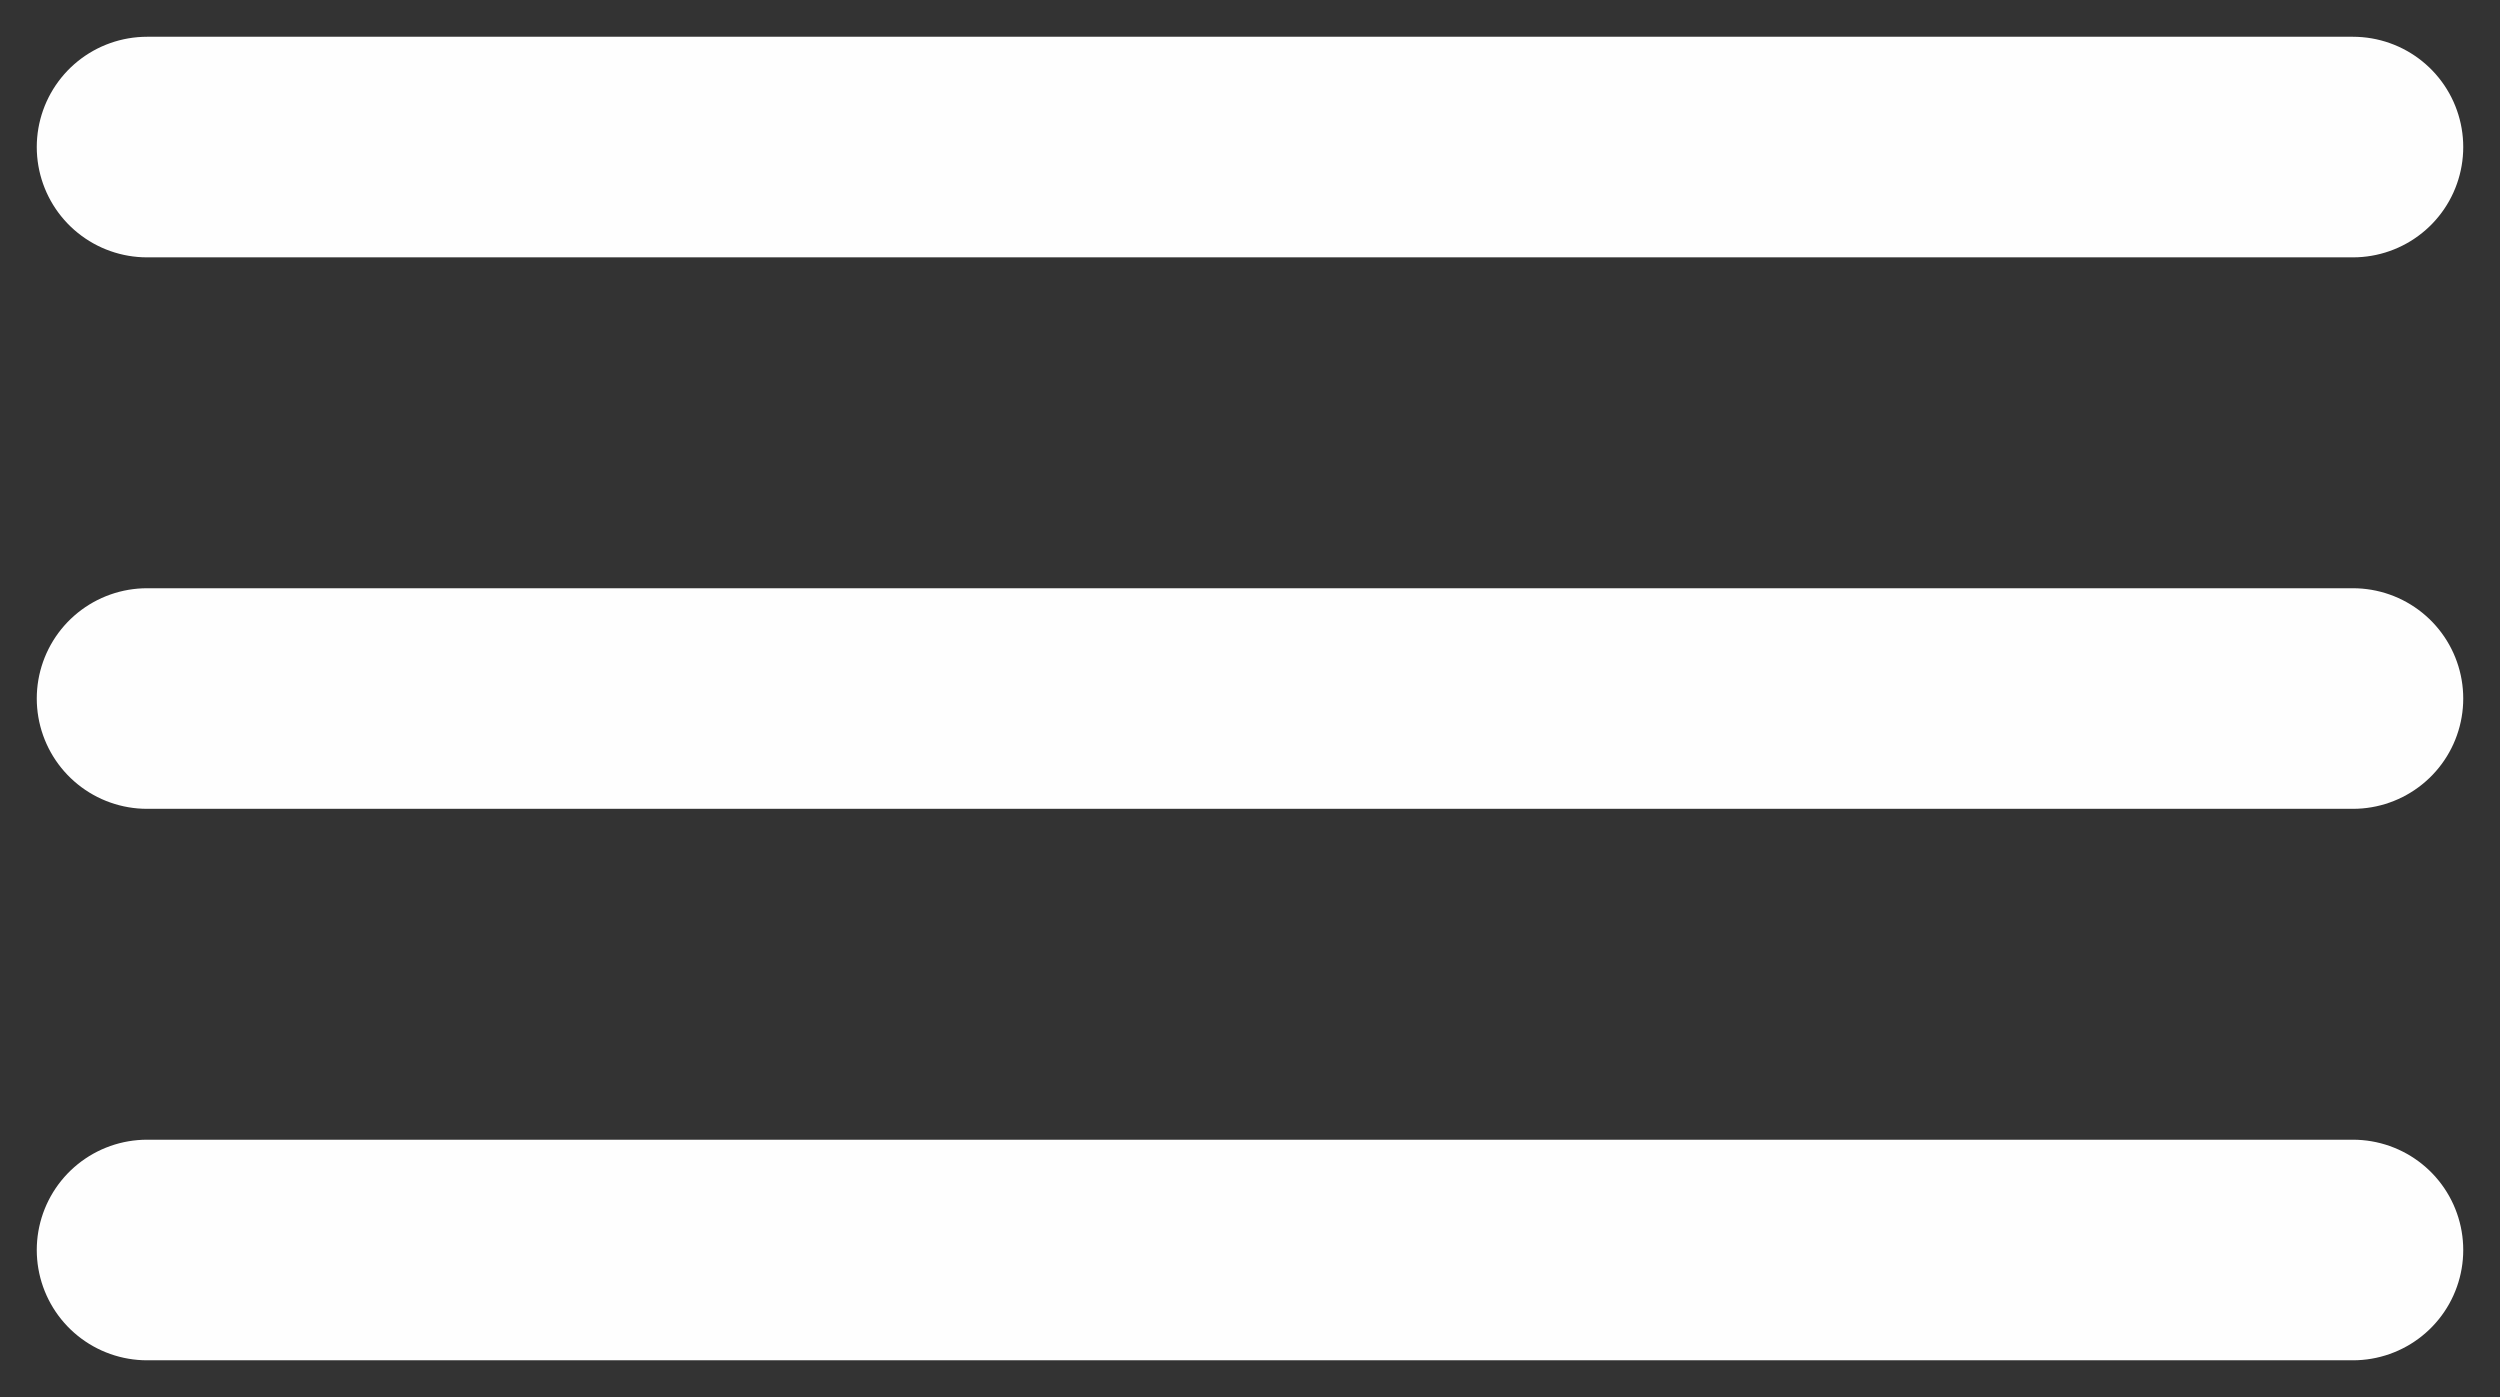 <svg width="34" height="19" viewBox="0 0 34 19" fill="none" xmlns="http://www.w3.org/2000/svg">
<rect x="0" y="0" width="34" height="19" fill="#333333" stroke="none"/>
<g id="Menu">
<path id="Vector" d="M2 9.5H32" stroke="#FEFEFE" stroke-width="3" stroke-linecap="round" stroke-linejoin="round"/>
<path id="Vector_2" d="M2 2H32" stroke="#FEFEFE" stroke-width="3" stroke-linecap="round" stroke-linejoin="round"/>
<path id="Vector_3" d="M2 17H32" stroke="#FEFEFE" stroke-width="3" stroke-linecap="round" stroke-linejoin="round"/>
</g>
</svg>
